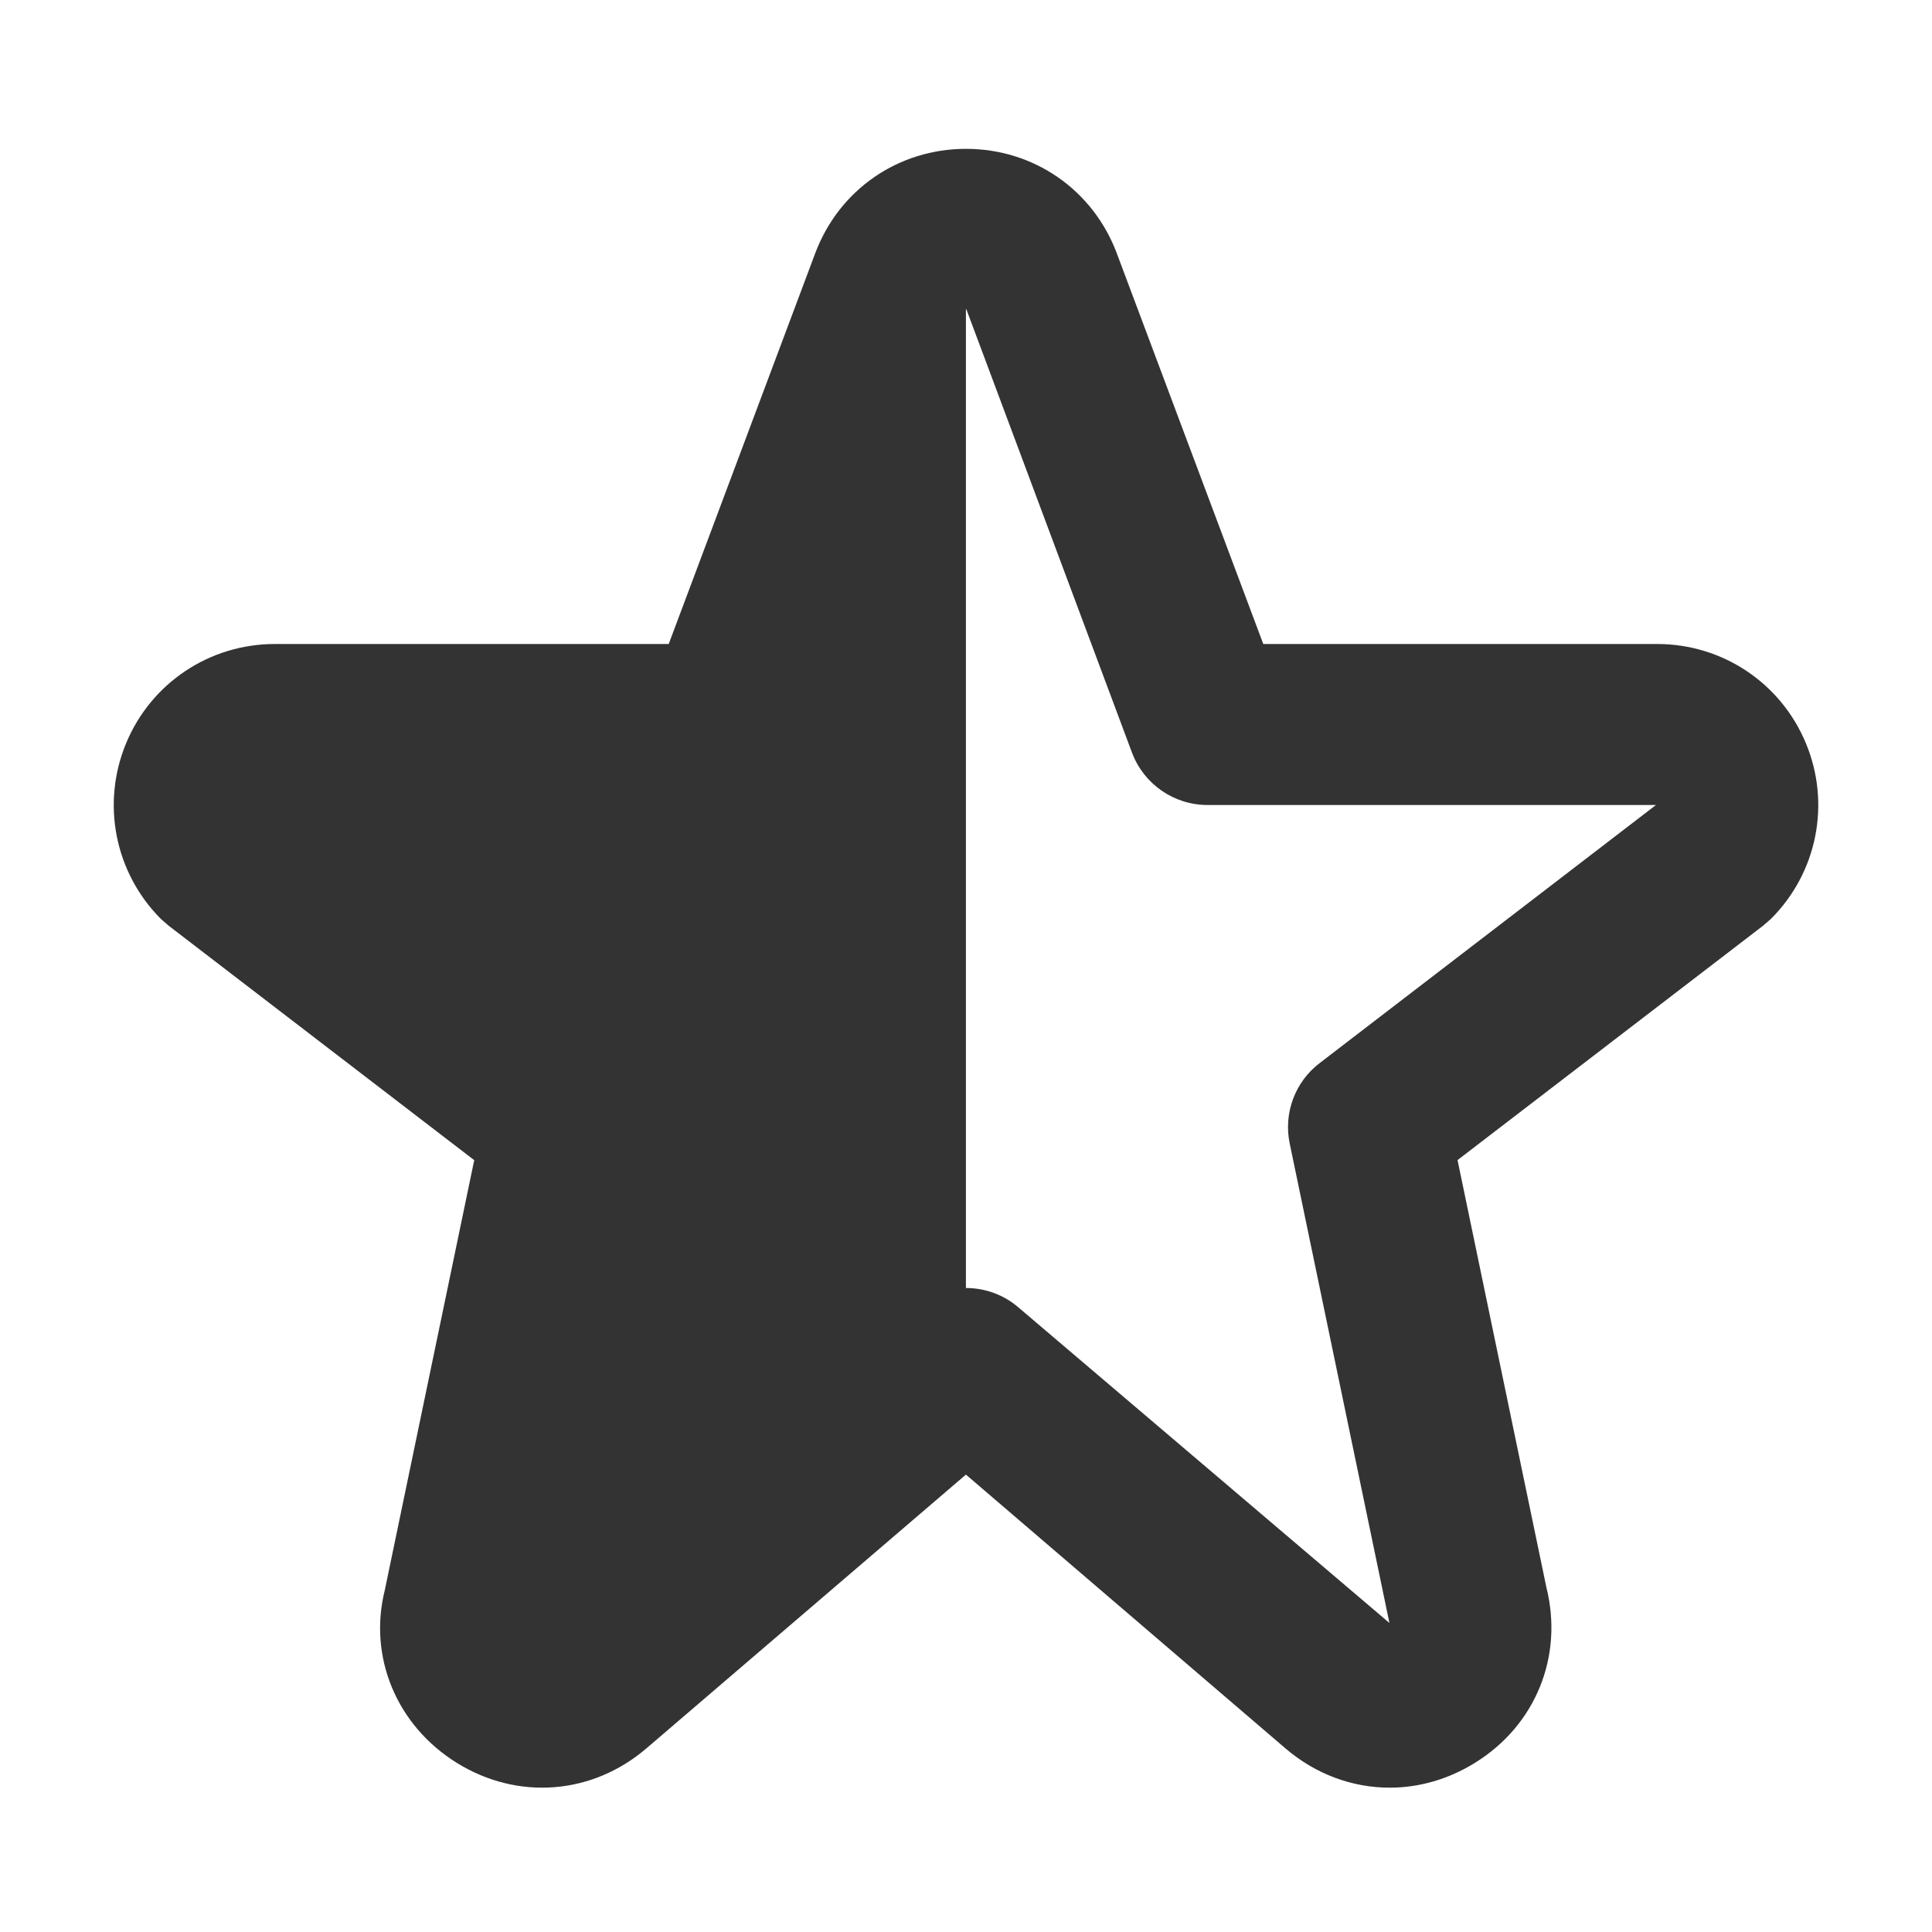 <svg width="24" height="24" viewBox="0 0 24 24" xmlns="http://www.w3.org/2000/svg">
	<title>product/24px/star_half_filled</title>
	<desc>Created with Sketch.</desc>
	<path d="M1.566 9.234c.311-.75 1.037-1.234 1.848-1.234h4.893l1.82-4.854c.296-.789 1.03-1.297 1.873-1.297s1.577.509 1.873 1.297l1.82 4.854h4.893c.811 0 1.537.484 1.848 1.234.311.75.14 1.606-.434 2.18l-.099.086-3.795 2.911 1.103 5.304c.216.861-.133 1.719-.889 2.185-.331.205-.695.307-1.057.307-.461 0-.918-.165-1.296-.489l-3.968-3.4-3.967 3.399c-.676.58-1.6.65-2.354.184-.756-.467-1.104-1.324-.898-2.147l1.111-5.342-3.794-2.911-.099-.086c-.572-.575-.742-1.431-.432-2.181zm11.084 7.006l4.61 3.921-1.239-5.957c-.078-.376.066-.764.371-.997l4.179-3.207h-5.571c-.417 0-.79-.259-.937-.648l-2.06-5.514-.004.01v12.152c.232 0 .465.08.651.24z" fill="#333" fill-rule="nonzero"/>
</svg>